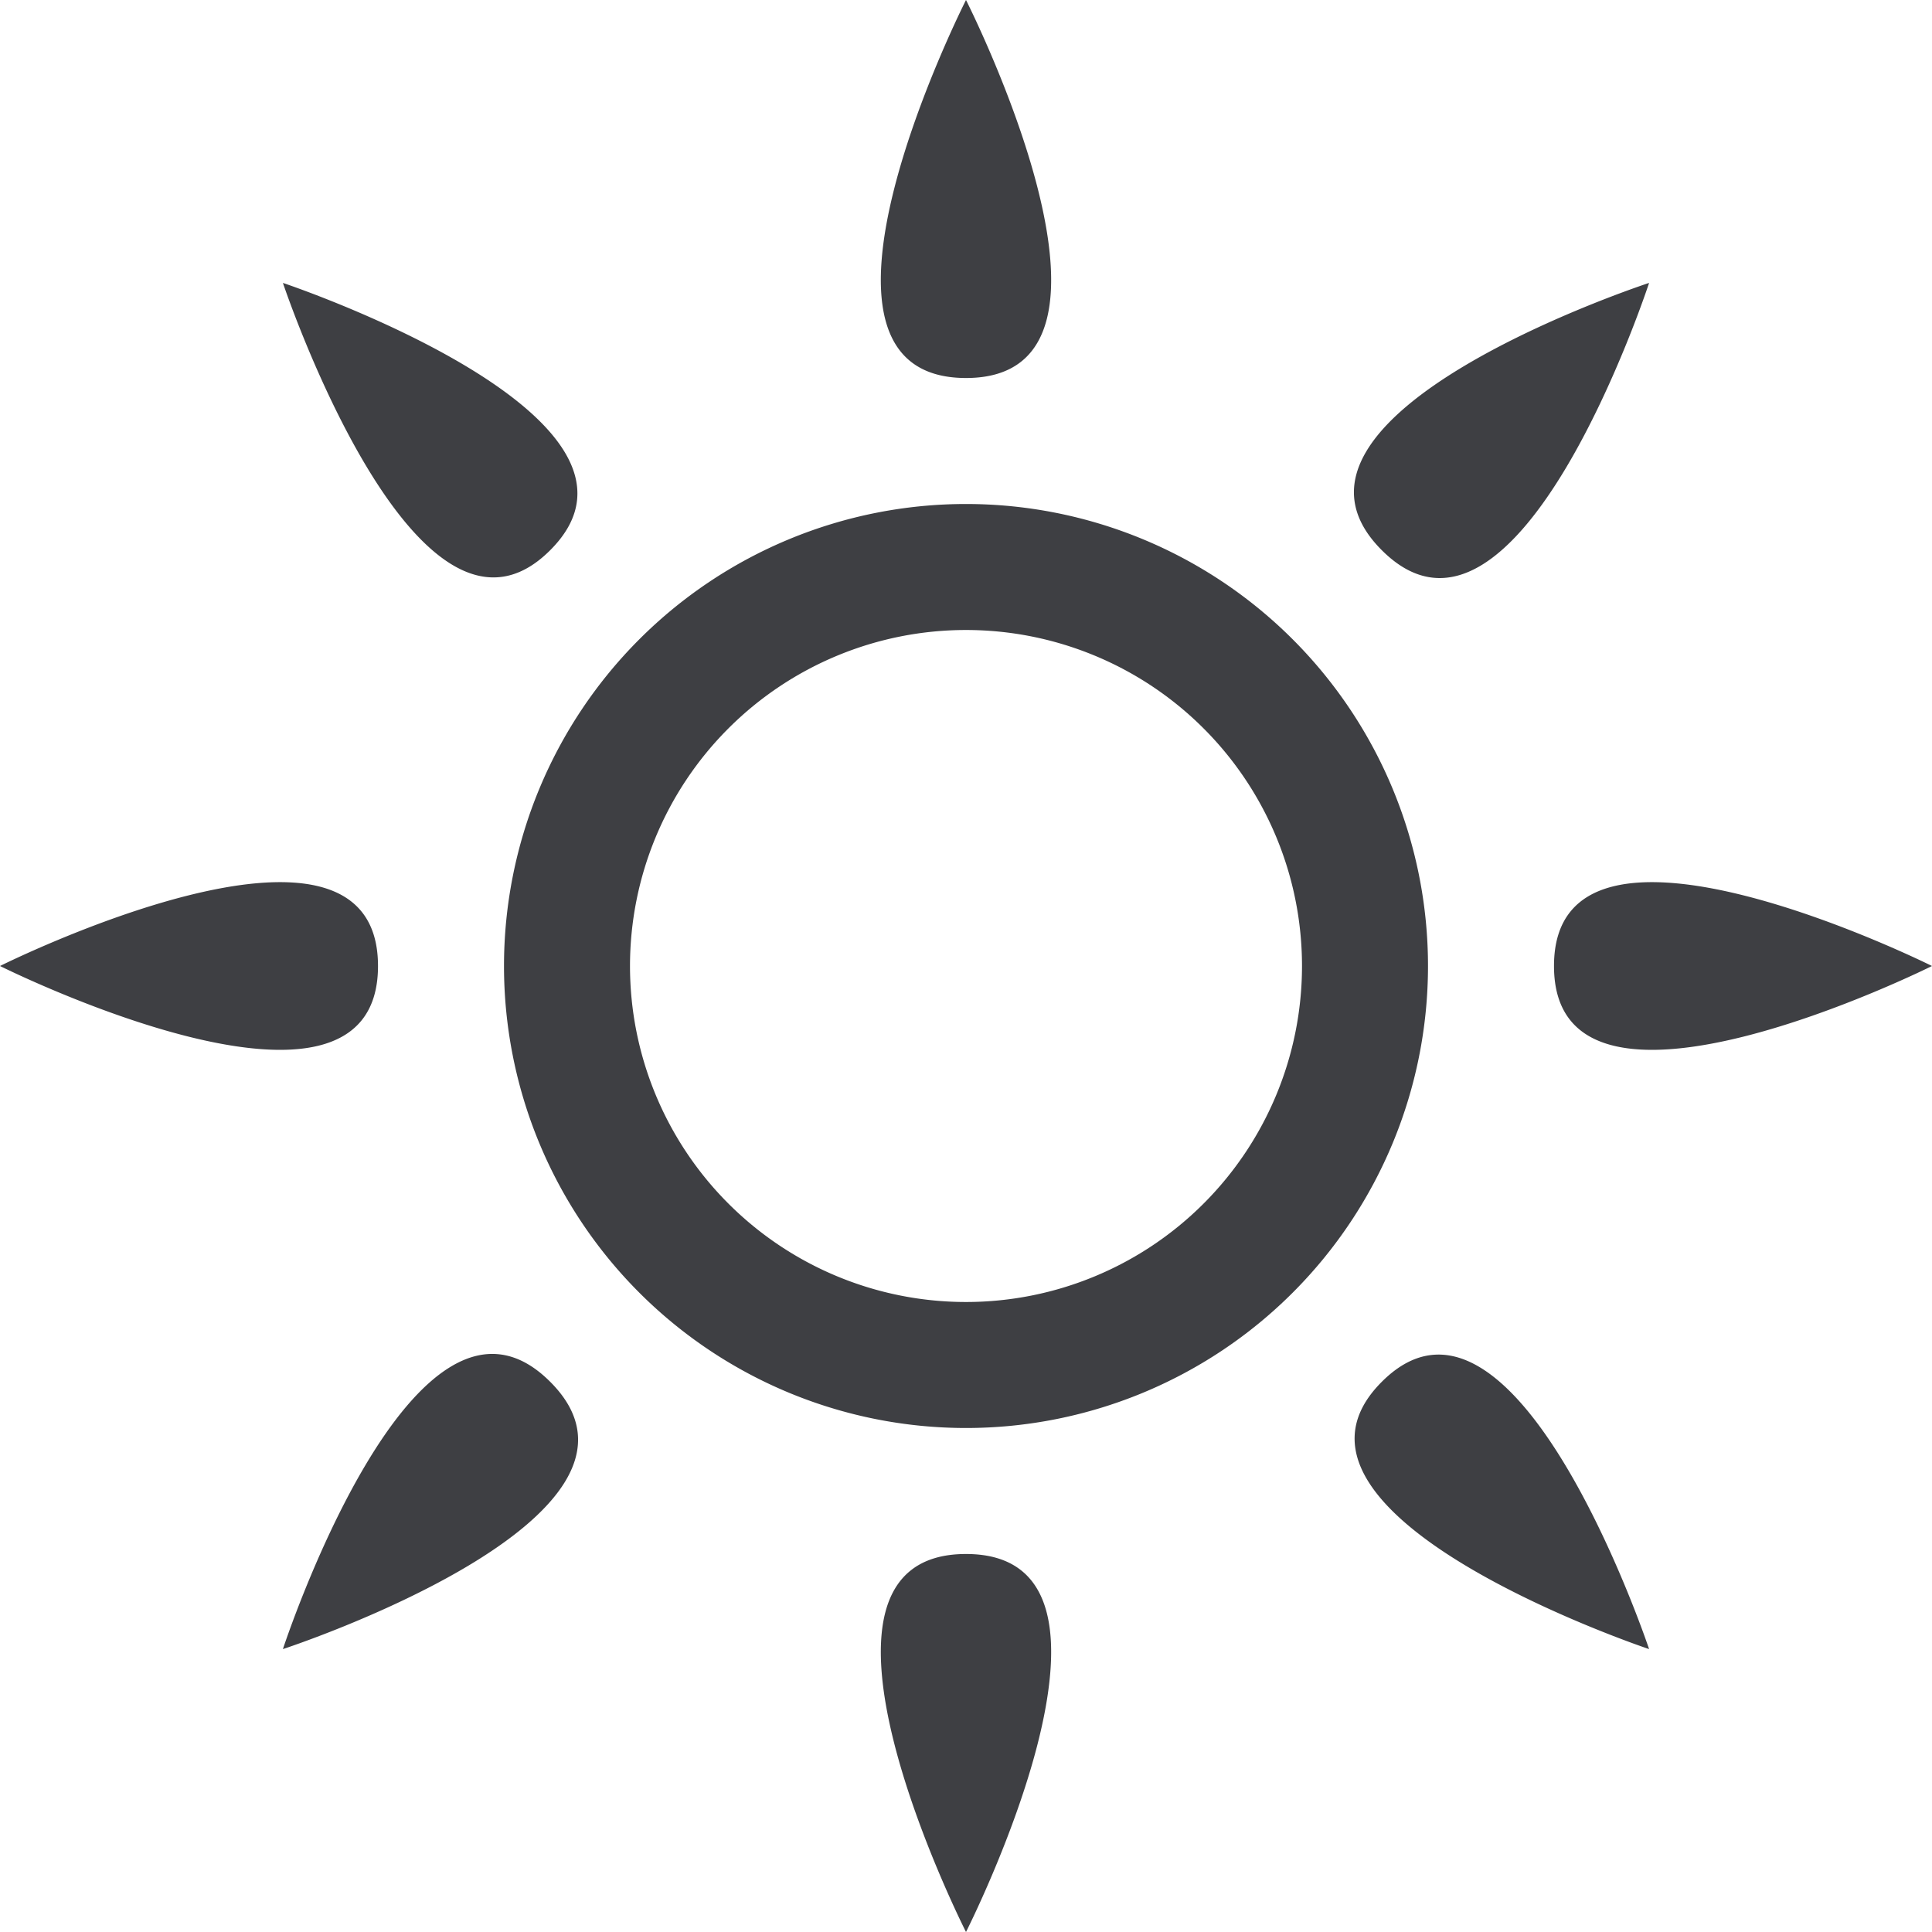 <svg xmlns="http://www.w3.org/2000/svg" width="46" height="46" viewBox="0 0 46 46">
  <defs>
    <style>
      .cls-1 {
        fill: #3e3f43;
        fill-rule: evenodd;
      }
    </style>
  </defs>
  <path id="椭圆_1" data-name="椭圆 1" class="cls-1" d="M141,95a11,11,0,1,1-11,11A11,11,0,0,1,141,95Zm0,3a8,8,0,1,1-8,8A8,8,0,0,1,141,98Zm0-6c4.562,0,0-9,0-9S136.437,92,141,92Zm0,28c4.562,0,0,9,0,9S136.437,120,141,120Zm14-14c0,4.492,9,0,9,0S155,101.508,155,106Zm-28,0c0,4.492-9,0-9,0S127,101.508,127,106Zm23.9-9.9c3.227,3.226,6.364-6.364,6.364-6.364S147.673,92.874,150.9,96.1Zm-19.8,19.8c3.227,3.227-6.364,6.364-6.364,6.364S127.874,112.673,131.1,115.9Zm19.8,0c-3.176,3.177,6.364,6.364,6.364,6.364S154.076,112.723,150.9,115.9ZM131.1,96.1c-3.176,3.177-6.364-6.364-6.364-6.364S134.277,92.924,131.1,96.1Z" transform="translate(-118 -83)"/>
</svg>
